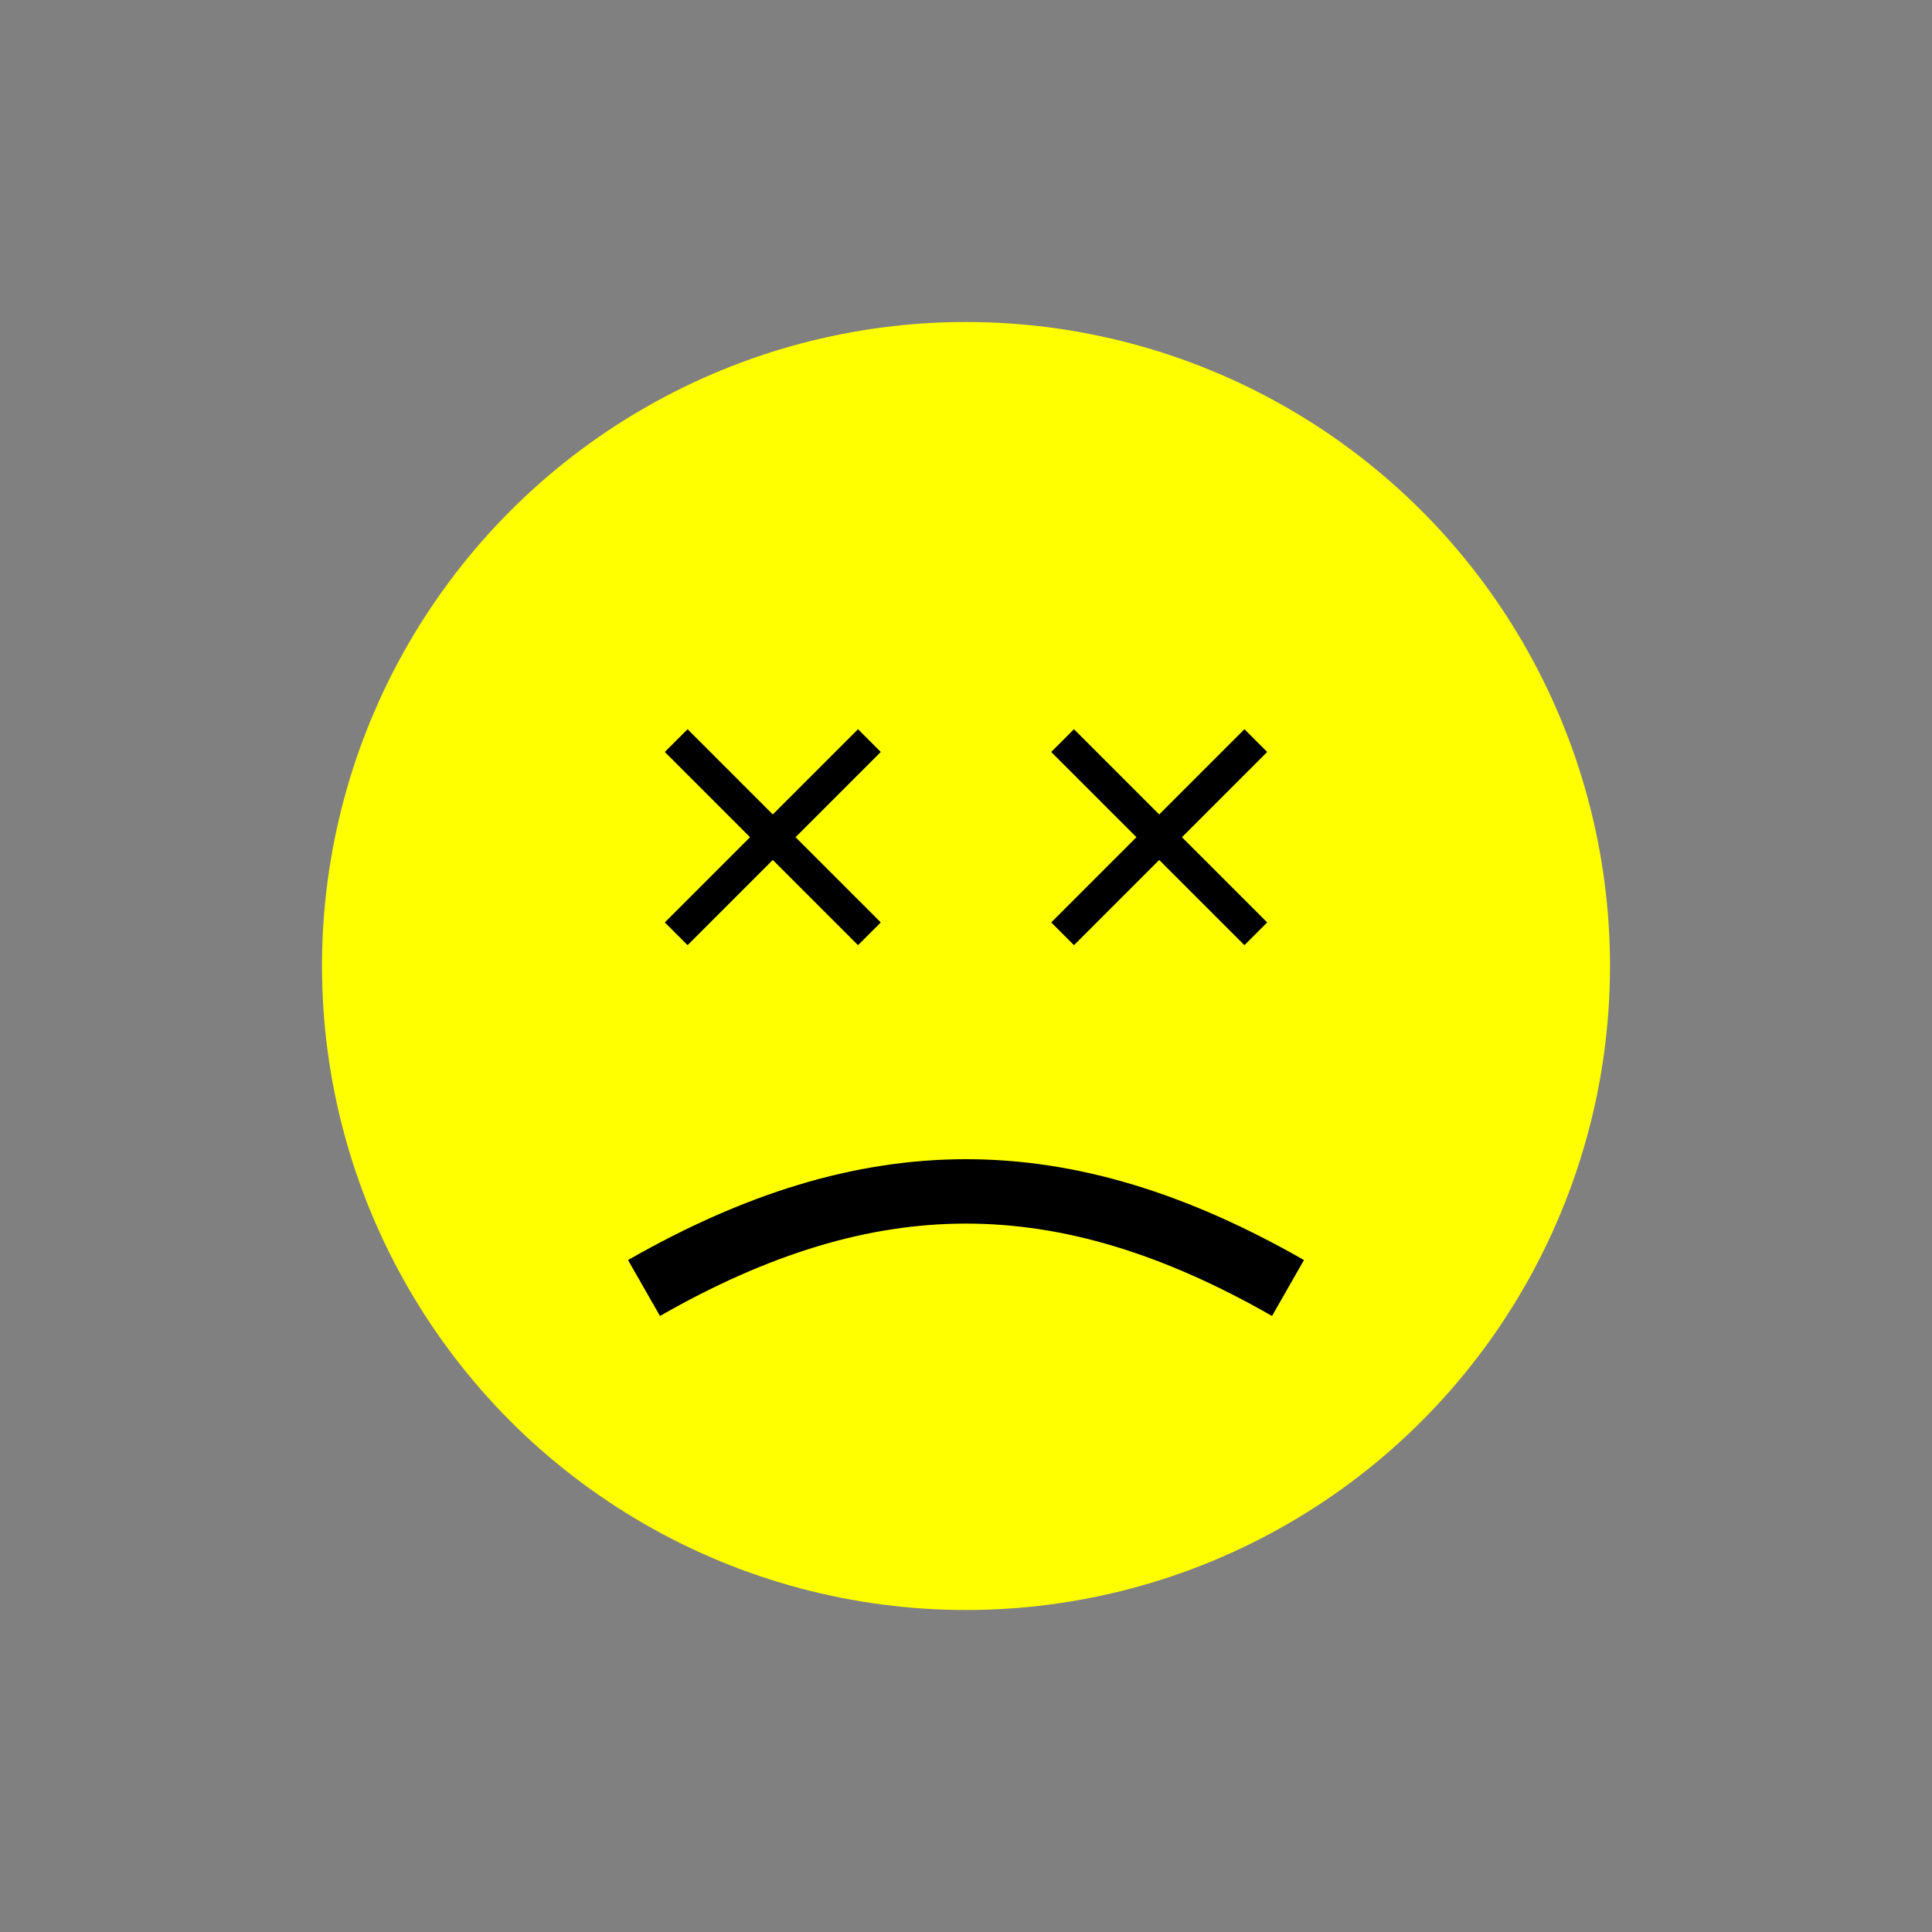 <?xml version="1.0" encoding="UTF-8"?>
<!-- Generator: Adobe Illustrator 13.0.3, SVG Export Plug-In . SVG Version: 6.00 Build 14948)  -->
<!DOCTYPE svg PUBLIC "-//W3C//DTD SVG 1.1//EN" "http://www.w3.org/Graphics/SVG/1.1/DTD/svg11.dtd">
<svg version="1.1" id="レイヤー_1" xmlns="http://www.w3.org/2000/svg" xmlns:xlink="http://www.w3.org/1999/xlink" x="0px" y="0px" width="60px" height="60px" viewBox="0 0 60 60" enable-background="new 0 0 60 60" xml:space="preserve">
    <rect x="0" y="0" width="60" height="60" fill="#808080" stroke="none"/>
    <g id="SvgjsG1008"><rect id="SvgjsRect1009" width="60" height="60" fill="none"></rect><g id="yellowsmile" transform="matrix(1,0,0,1,0,0)"><circle id="SvgjsCircle1011" r="20" cx="30" cy="30" fill="yellow"></circle><g id="faceDeath"><line id="SvgjsLine1026" x1="21" y1="23" x2="27" y2="29" stroke="#000000" stroke-width="1"></line><line id="SvgjsLine1027" x1="27" y1="23" x2="21" y2="29" stroke="#000000" stroke-width="1"></line><line id="SvgjsLine1028" x1="33" y1="23" x2="39" y2="29" stroke="#000000" stroke-width="1"></line><line id="SvgjsLine1029" x1="39" y1="23" x2="33" y2="29" stroke="#000000" stroke-width="1"></line><path id="SvgjsPath1030" d="M20 40 C 27 36, 33 36, 40 40" fill="none" stroke="#000000" stroke-width="2"></path></g></g></g>
</svg>